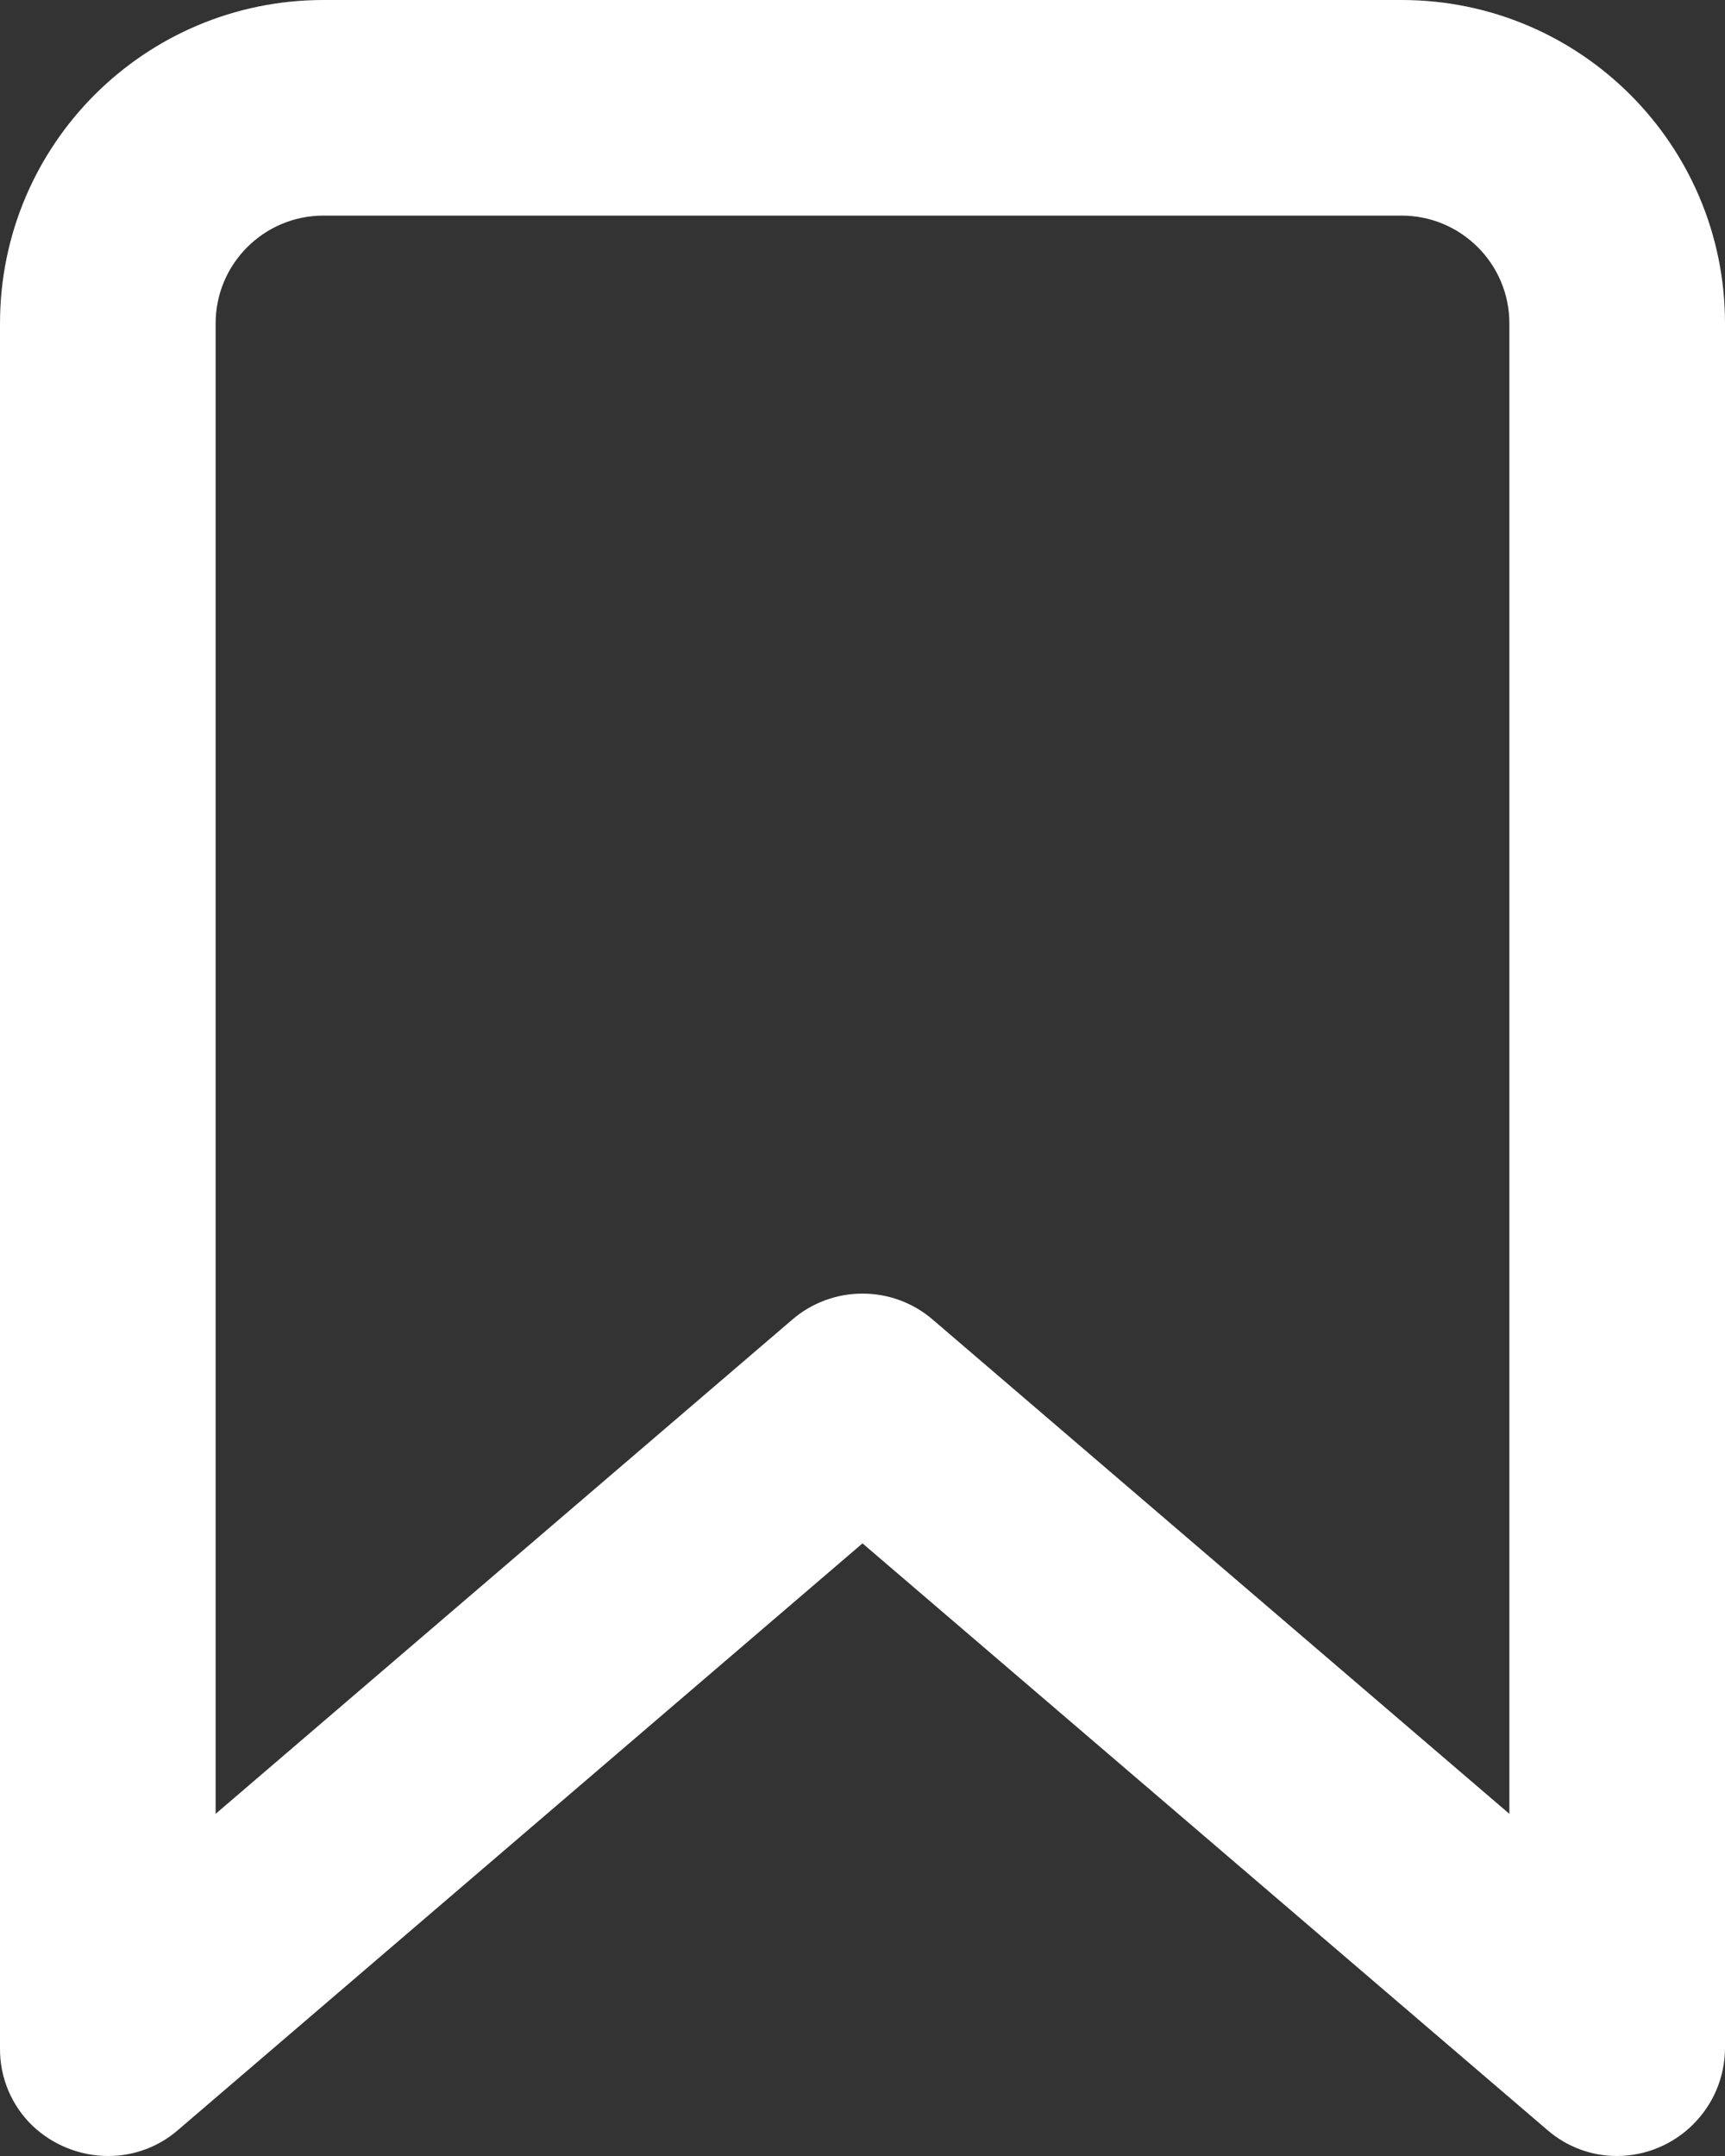 <svg width="16" height="20" viewBox="0 0 16 20" fill="none" xmlns="http://www.w3.org/2000/svg">
<rect x="0" y="0" width="16" height="20" fill="#333333" stroke="none"/>
<path fill-rule="evenodd" clip-rule="evenodd" d="M14.35 19.757C14.529 19.913 14.758 20 14.995 20C15.548 20 15.997 19.553 16 19V3C16 1.343 14.657 0 13 0H3C1.343 0 5.42536e-05 1.343 5.42536e-05 3V19C-0.003 19.273 0.108 19.535 0.305 19.723C0.495 19.901 0.745 20 1.005 20C1.242 20 1.472 19.915 1.651 19.759L8 14.317L14.35 19.757ZM8.651 12.241C8.47 12.085 8.239 12 8 12C7.761 12 7.53 12.085 7.349 12.241L2 16.826V3C2 2.448 2.448 2 3 2H13C13.552 2 14 2.448 14 3V16.826L8.651 12.241Z" fill="white"/>
</svg>
